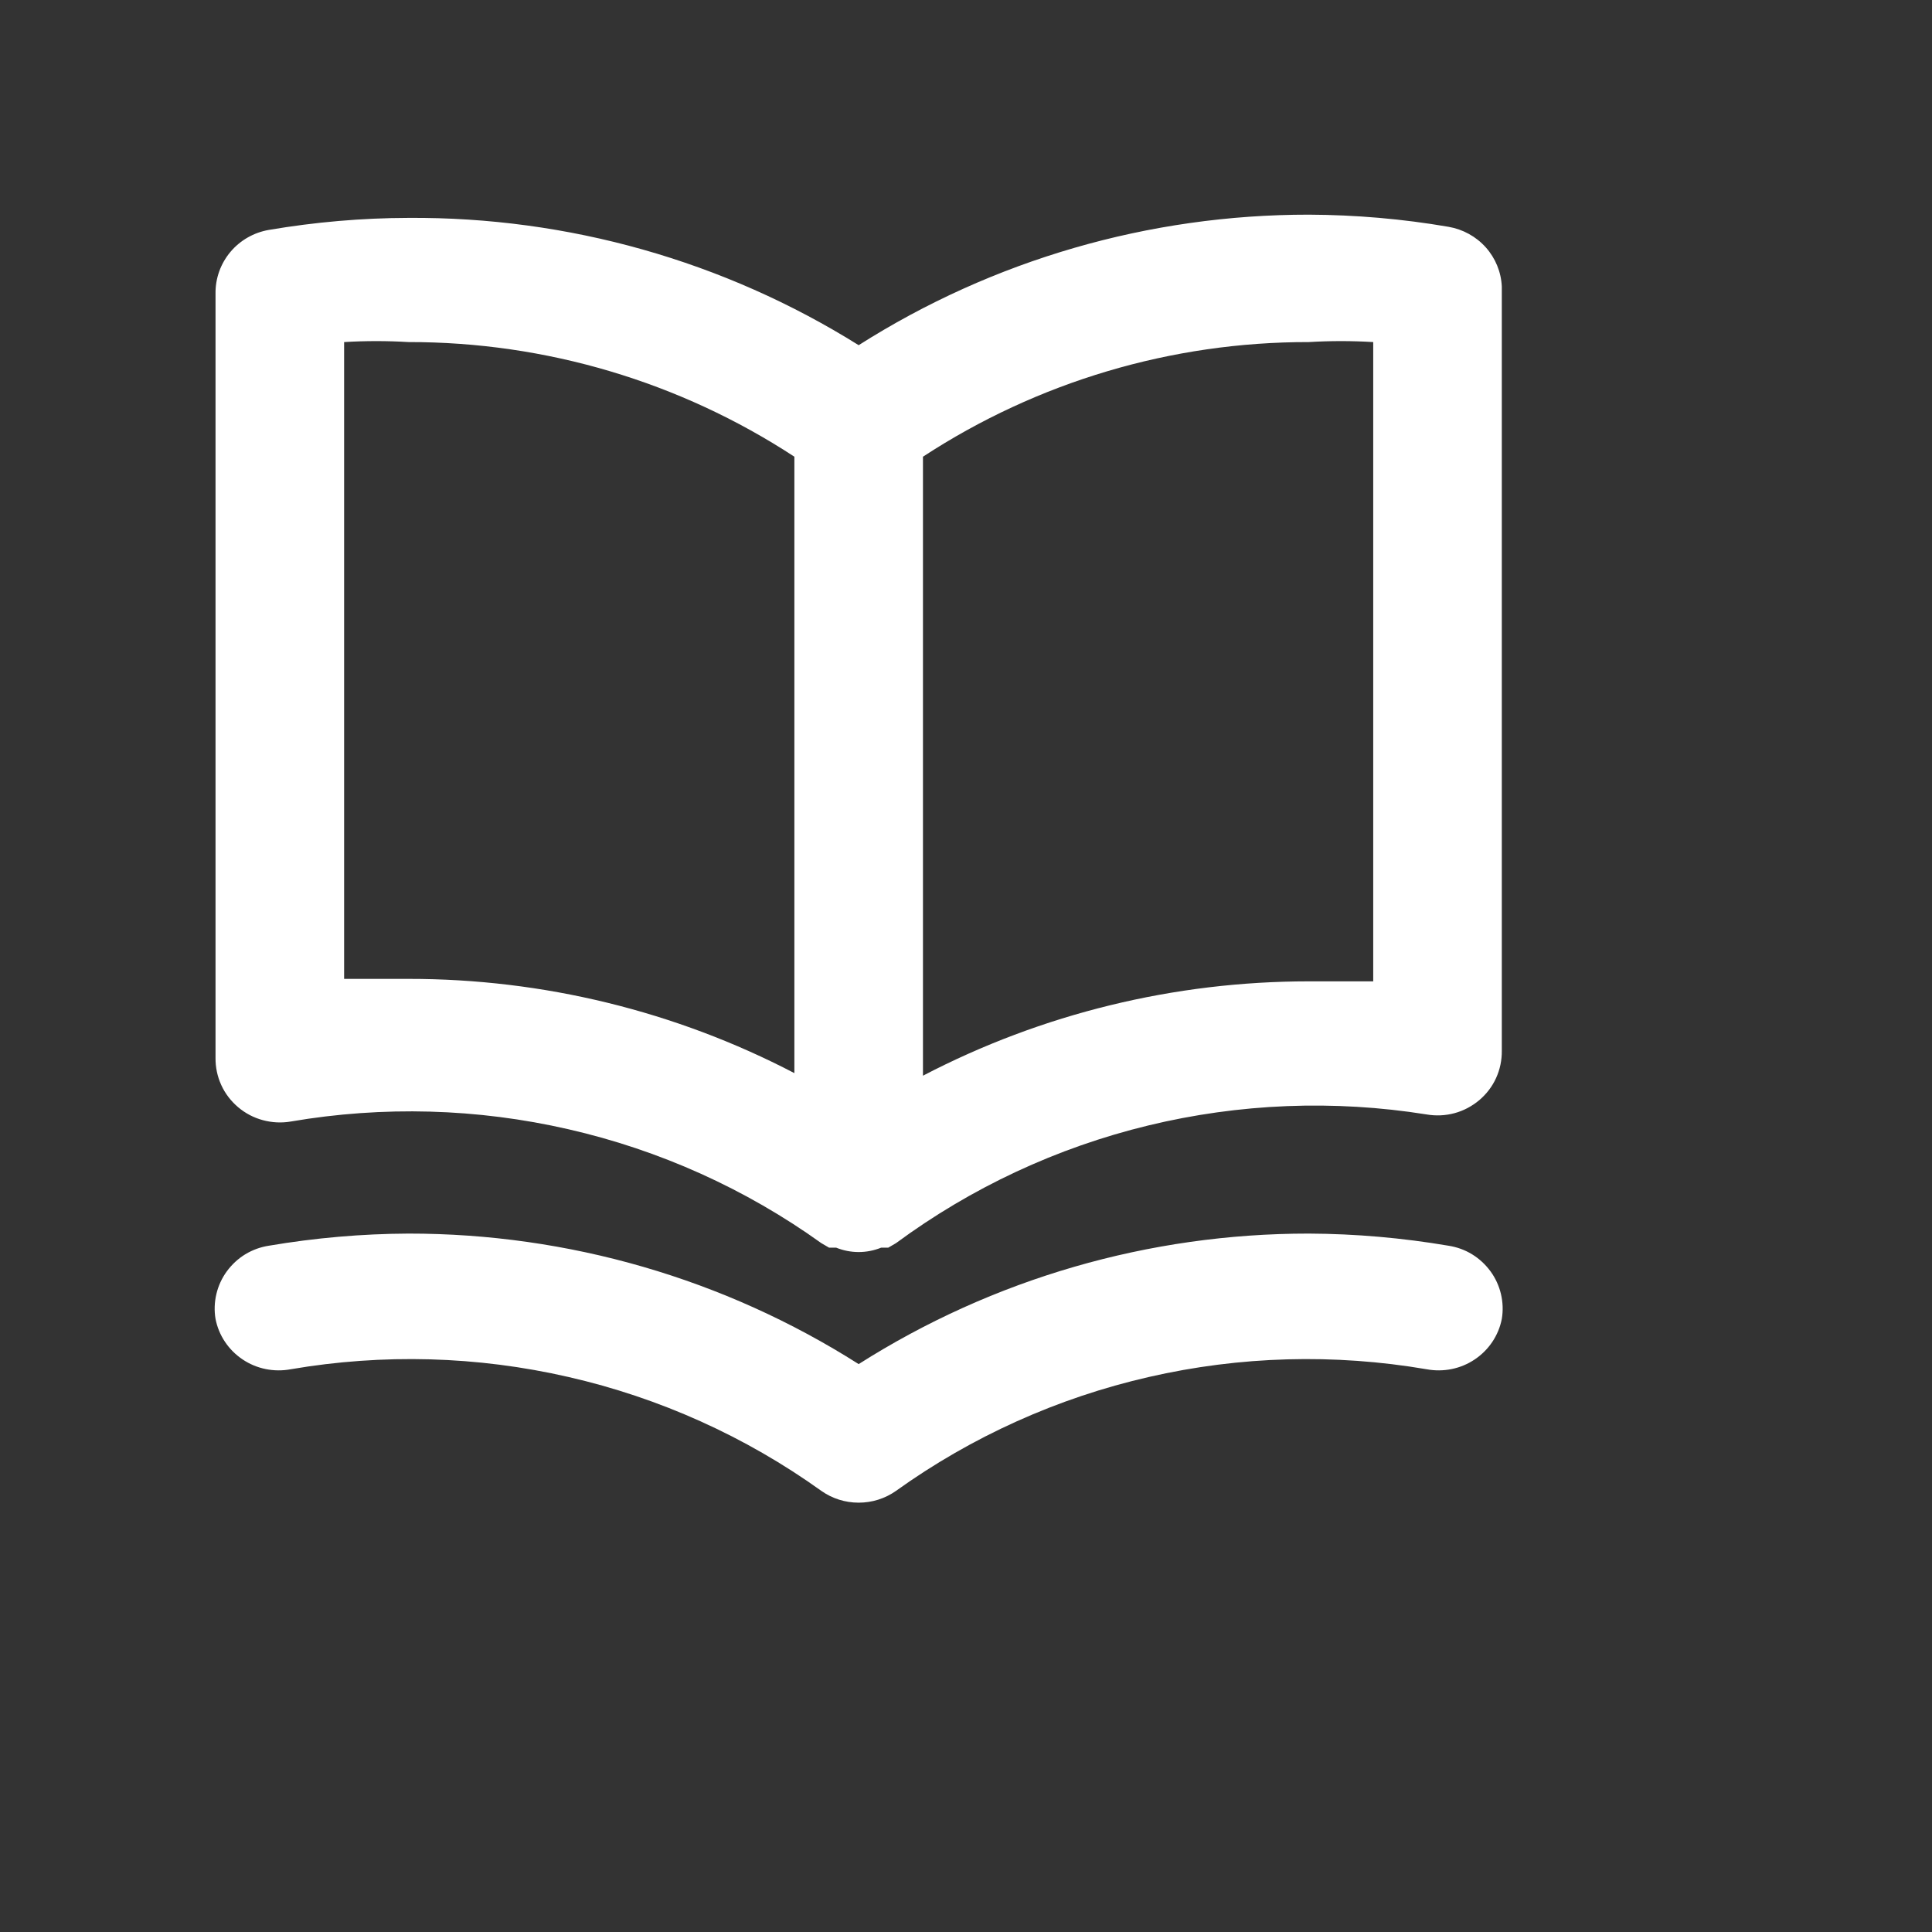<svg width="18" height="18" viewBox="0 0 18 18" fill="none" xmlns="http://www.w3.org/2000/svg">
<rect x="0" y="0" width="18" height="18" fill="#333333" stroke="none"/>
<path d="M13.495 2.113C13.065 2.039 12.63 2.002 12.194 2C10.707 1.999 9.251 2.421 8 3.216C6.745 2.431 5.29 2.02 3.806 2.03C3.37 2.031 2.935 2.069 2.505 2.142C2.365 2.166 2.237 2.239 2.146 2.348C2.055 2.457 2.006 2.594 2.008 2.736V9.855C2.007 9.943 2.025 10.029 2.061 10.108C2.097 10.188 2.151 10.258 2.218 10.315C2.285 10.372 2.363 10.413 2.448 10.436C2.533 10.459 2.622 10.464 2.709 10.449C3.568 10.302 4.447 10.326 5.296 10.521C6.145 10.715 6.946 11.076 7.652 11.582L7.724 11.624H7.79C7.857 11.651 7.928 11.665 8 11.665C8.072 11.665 8.143 11.651 8.21 11.624H8.276L8.348 11.582C9.049 11.065 9.847 10.692 10.697 10.486C11.546 10.28 12.428 10.245 13.291 10.383C13.378 10.398 13.467 10.394 13.552 10.371C13.637 10.348 13.715 10.306 13.782 10.25C13.849 10.193 13.903 10.123 13.939 10.043C13.975 9.964 13.993 9.877 13.992 9.79V2.67C13.986 2.535 13.933 2.406 13.843 2.305C13.752 2.203 13.629 2.136 13.495 2.113ZM7.401 9.998C6.292 9.42 5.058 9.119 3.806 9.12C3.608 9.12 3.41 9.12 3.206 9.12V3.187C3.406 3.175 3.606 3.175 3.806 3.187C5.084 3.185 6.334 3.557 7.401 4.255V9.998ZM12.794 9.143C12.59 9.143 12.392 9.143 12.194 9.143C10.942 9.143 9.708 9.444 8.599 10.022V4.255C9.666 3.557 10.916 3.185 12.194 3.187C12.394 3.175 12.594 3.175 12.794 3.187V9.143ZM13.495 11.606C13.065 11.533 12.63 11.495 12.194 11.493C10.707 11.492 9.251 11.914 8 12.709C6.749 11.914 5.293 11.492 3.806 11.493C3.37 11.495 2.935 11.533 2.505 11.606C2.427 11.618 2.353 11.645 2.285 11.686C2.218 11.727 2.16 11.781 2.113 11.845C2.067 11.908 2.034 11.98 2.016 12.056C1.998 12.132 1.995 12.211 2.008 12.288C2.038 12.442 2.129 12.578 2.261 12.666C2.392 12.754 2.553 12.786 2.709 12.757C3.568 12.61 4.447 12.634 5.296 12.829C6.145 13.023 6.946 13.384 7.652 13.89C7.754 13.962 7.875 14 8 14C8.125 14 8.246 13.962 8.348 13.89C9.054 13.384 9.855 13.023 10.704 12.829C11.553 12.634 12.432 12.61 13.291 12.757C13.447 12.786 13.608 12.754 13.739 12.666C13.871 12.578 13.962 12.442 13.992 12.288C14.005 12.211 14.002 12.132 13.984 12.056C13.966 11.98 13.933 11.908 13.887 11.845C13.84 11.781 13.782 11.727 13.715 11.686C13.648 11.645 13.573 11.618 13.495 11.606Z" fill="white"/>
</svg>
